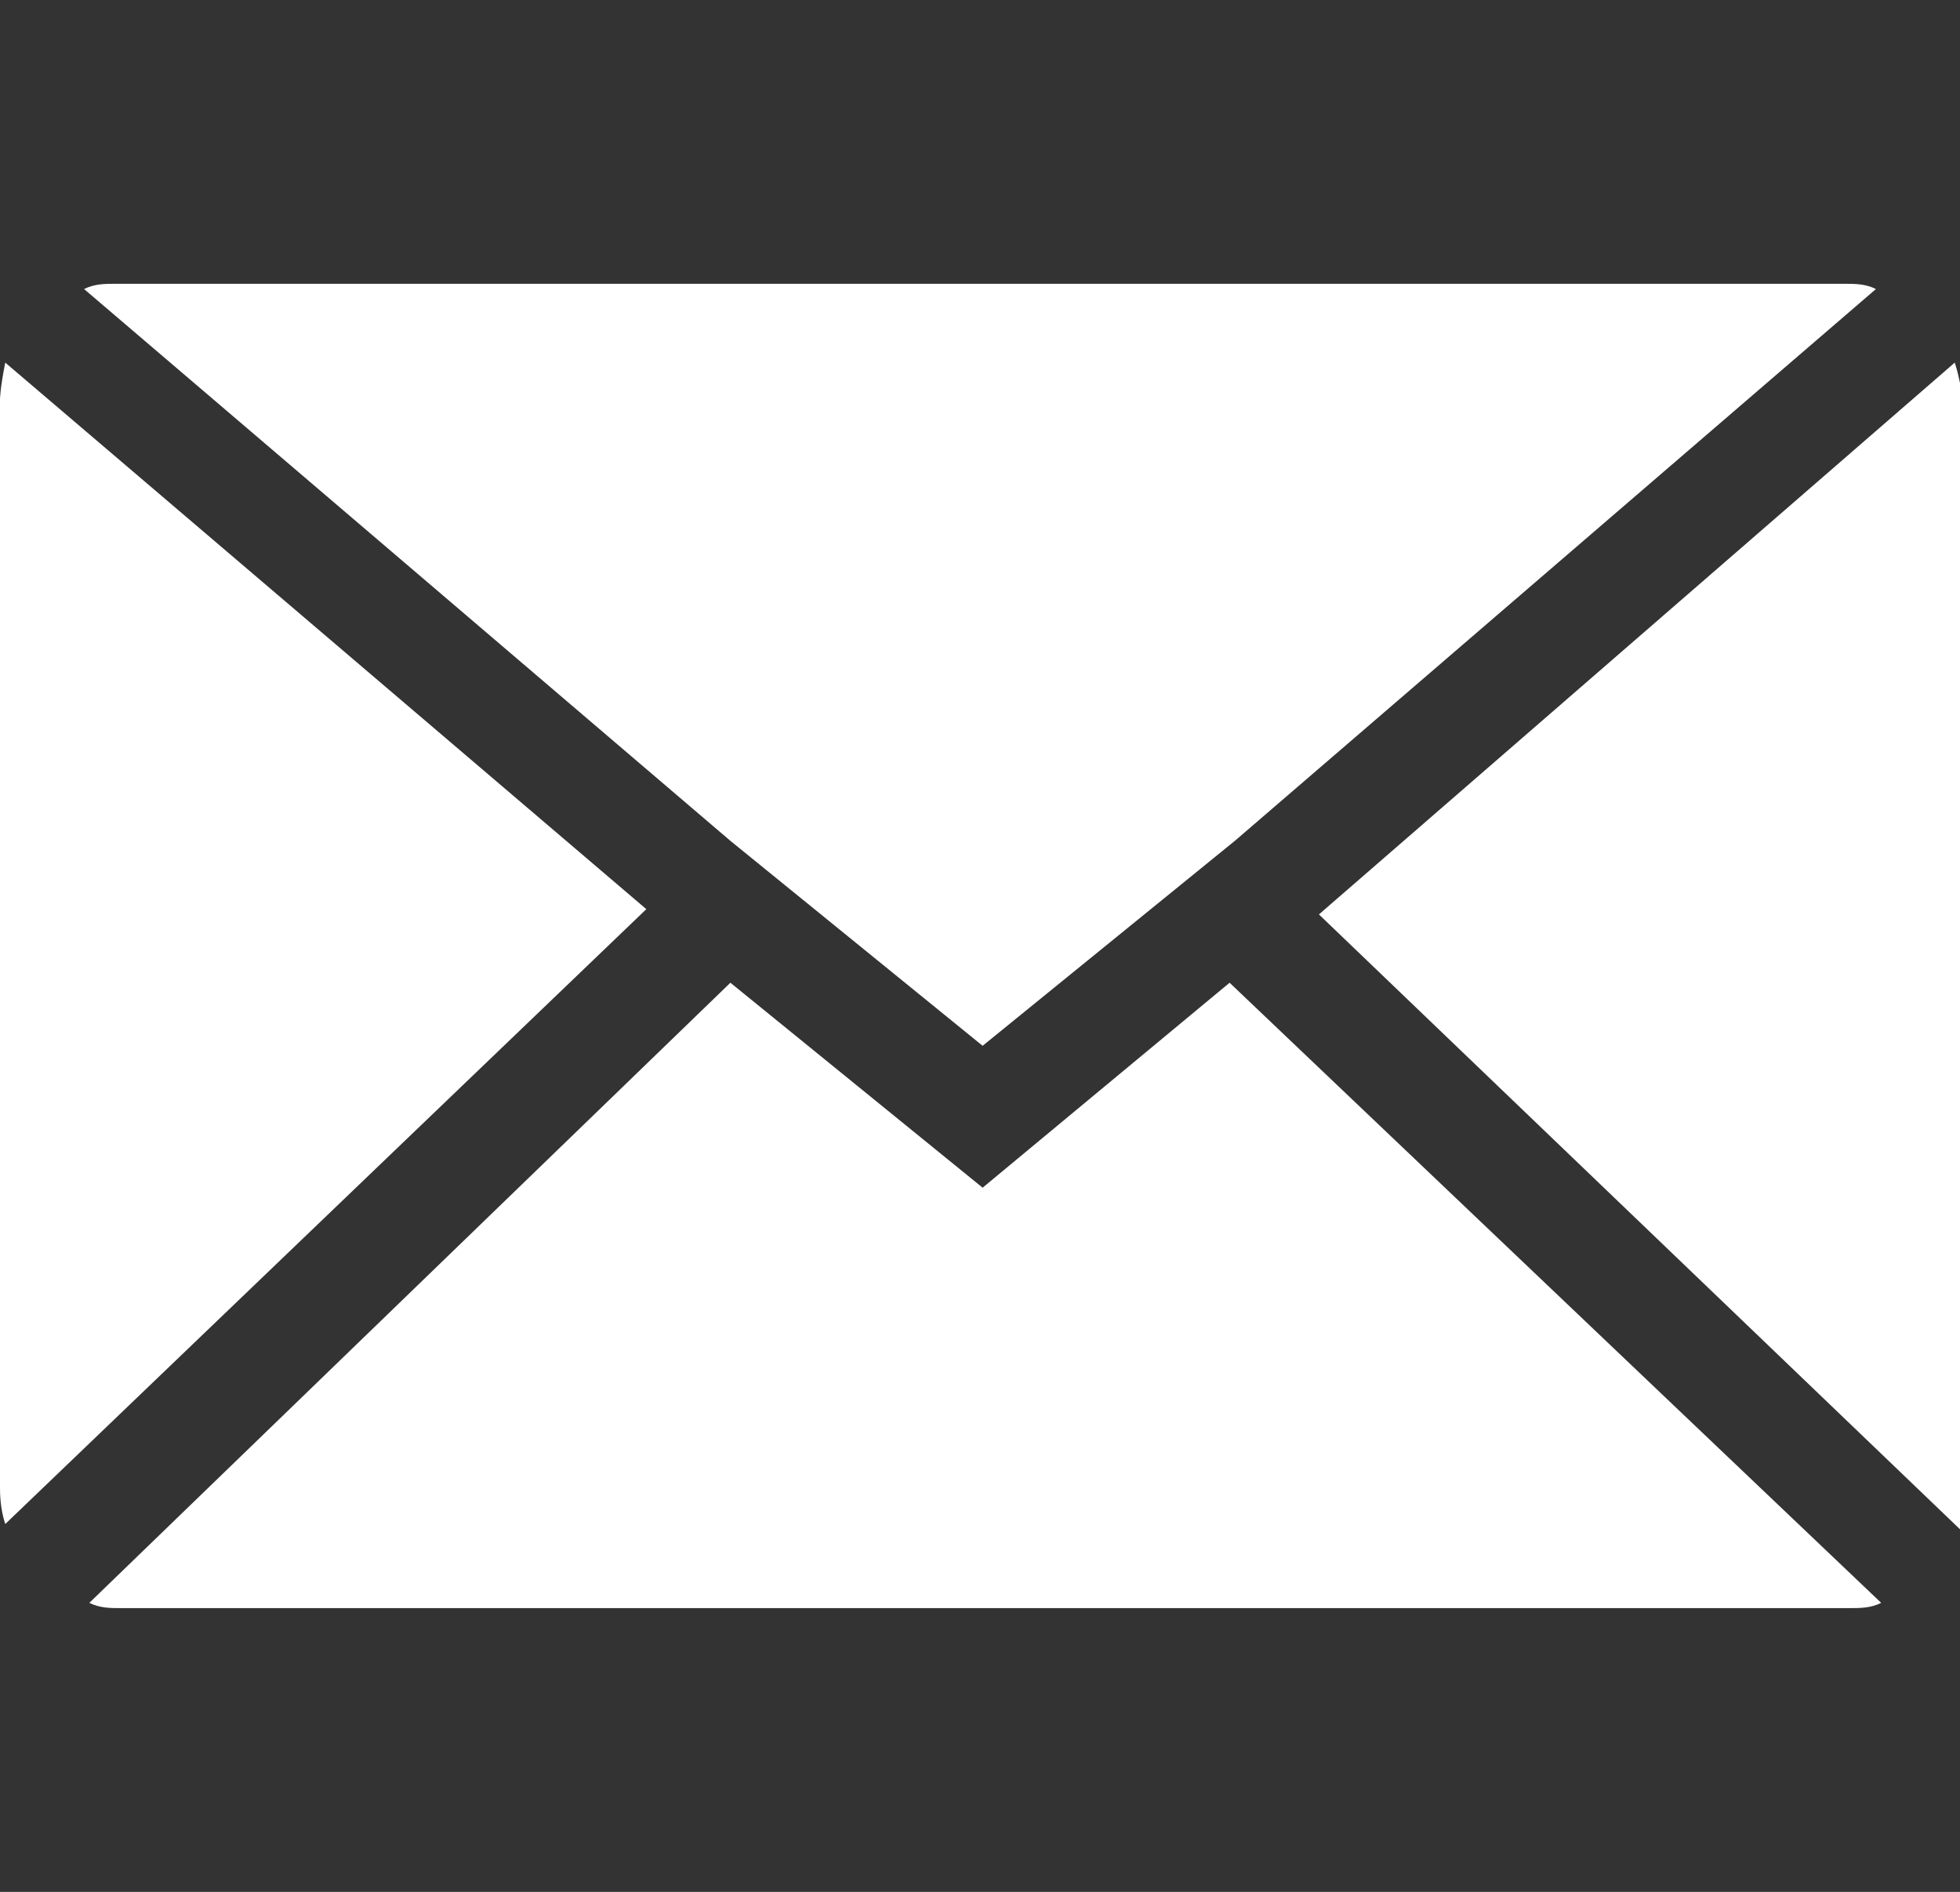 <?xml version="1.0" encoding="utf-8"?>
<!-- Generator: Adobe Illustrator 23.0.1, SVG Export Plug-In . SVG Version: 6.00 Build 0)  -->
<svg version="1.1" id="Layer_1" xmlns="http://www.w3.org/2000/svg" xmlns:xlink="http://www.w3.org/1999/xlink" x="0px" y="0px"
	 viewBox="0 0 37.3 36" style="enable-background:new 0 0 37.3 36;" xml:space="preserve">
<rect x="0" y="0" width="37.3" height="36" fill="#333333" stroke="none"/>
<style type="text/css">
	.st0{fill:#FFFFFF;}
</style>
<g>
	<path class="st0" d="M0.1,6.9C0,7.4,0,7.6,0,7.6v20.7c0,0.1,0,0.4,0.1,0.7l12.2-11.7L0.1,6.9z"/>
	<path class="st0" d="M15.5,17.3l3.2,2.6l3.2-2.6l1.6-1.3L35.7,5.5c-0.2-0.1-0.4-0.1-0.6-0.1H2.2c-0.2,0-0.4,0-0.6,0.1L13.9,16
		L15.5,17.3z"/>
	<path class="st0" d="M18.7,22.6l-4.8-3.9L1.7,30.5c0.2,0.1,0.4,0.1,0.6,0.1h32.9c0.2,0,0.4,0,0.6-0.1L23.4,18.7L18.7,22.6z"/>
	<path class="st0" d="M37.2,6.9L25.1,17.4l12.2,11.7c0.1-0.3,0.1-0.5,0.1-0.7V7.6C37.3,7.4,37.3,7.2,37.2,6.9z"/>
</g>
</svg>
